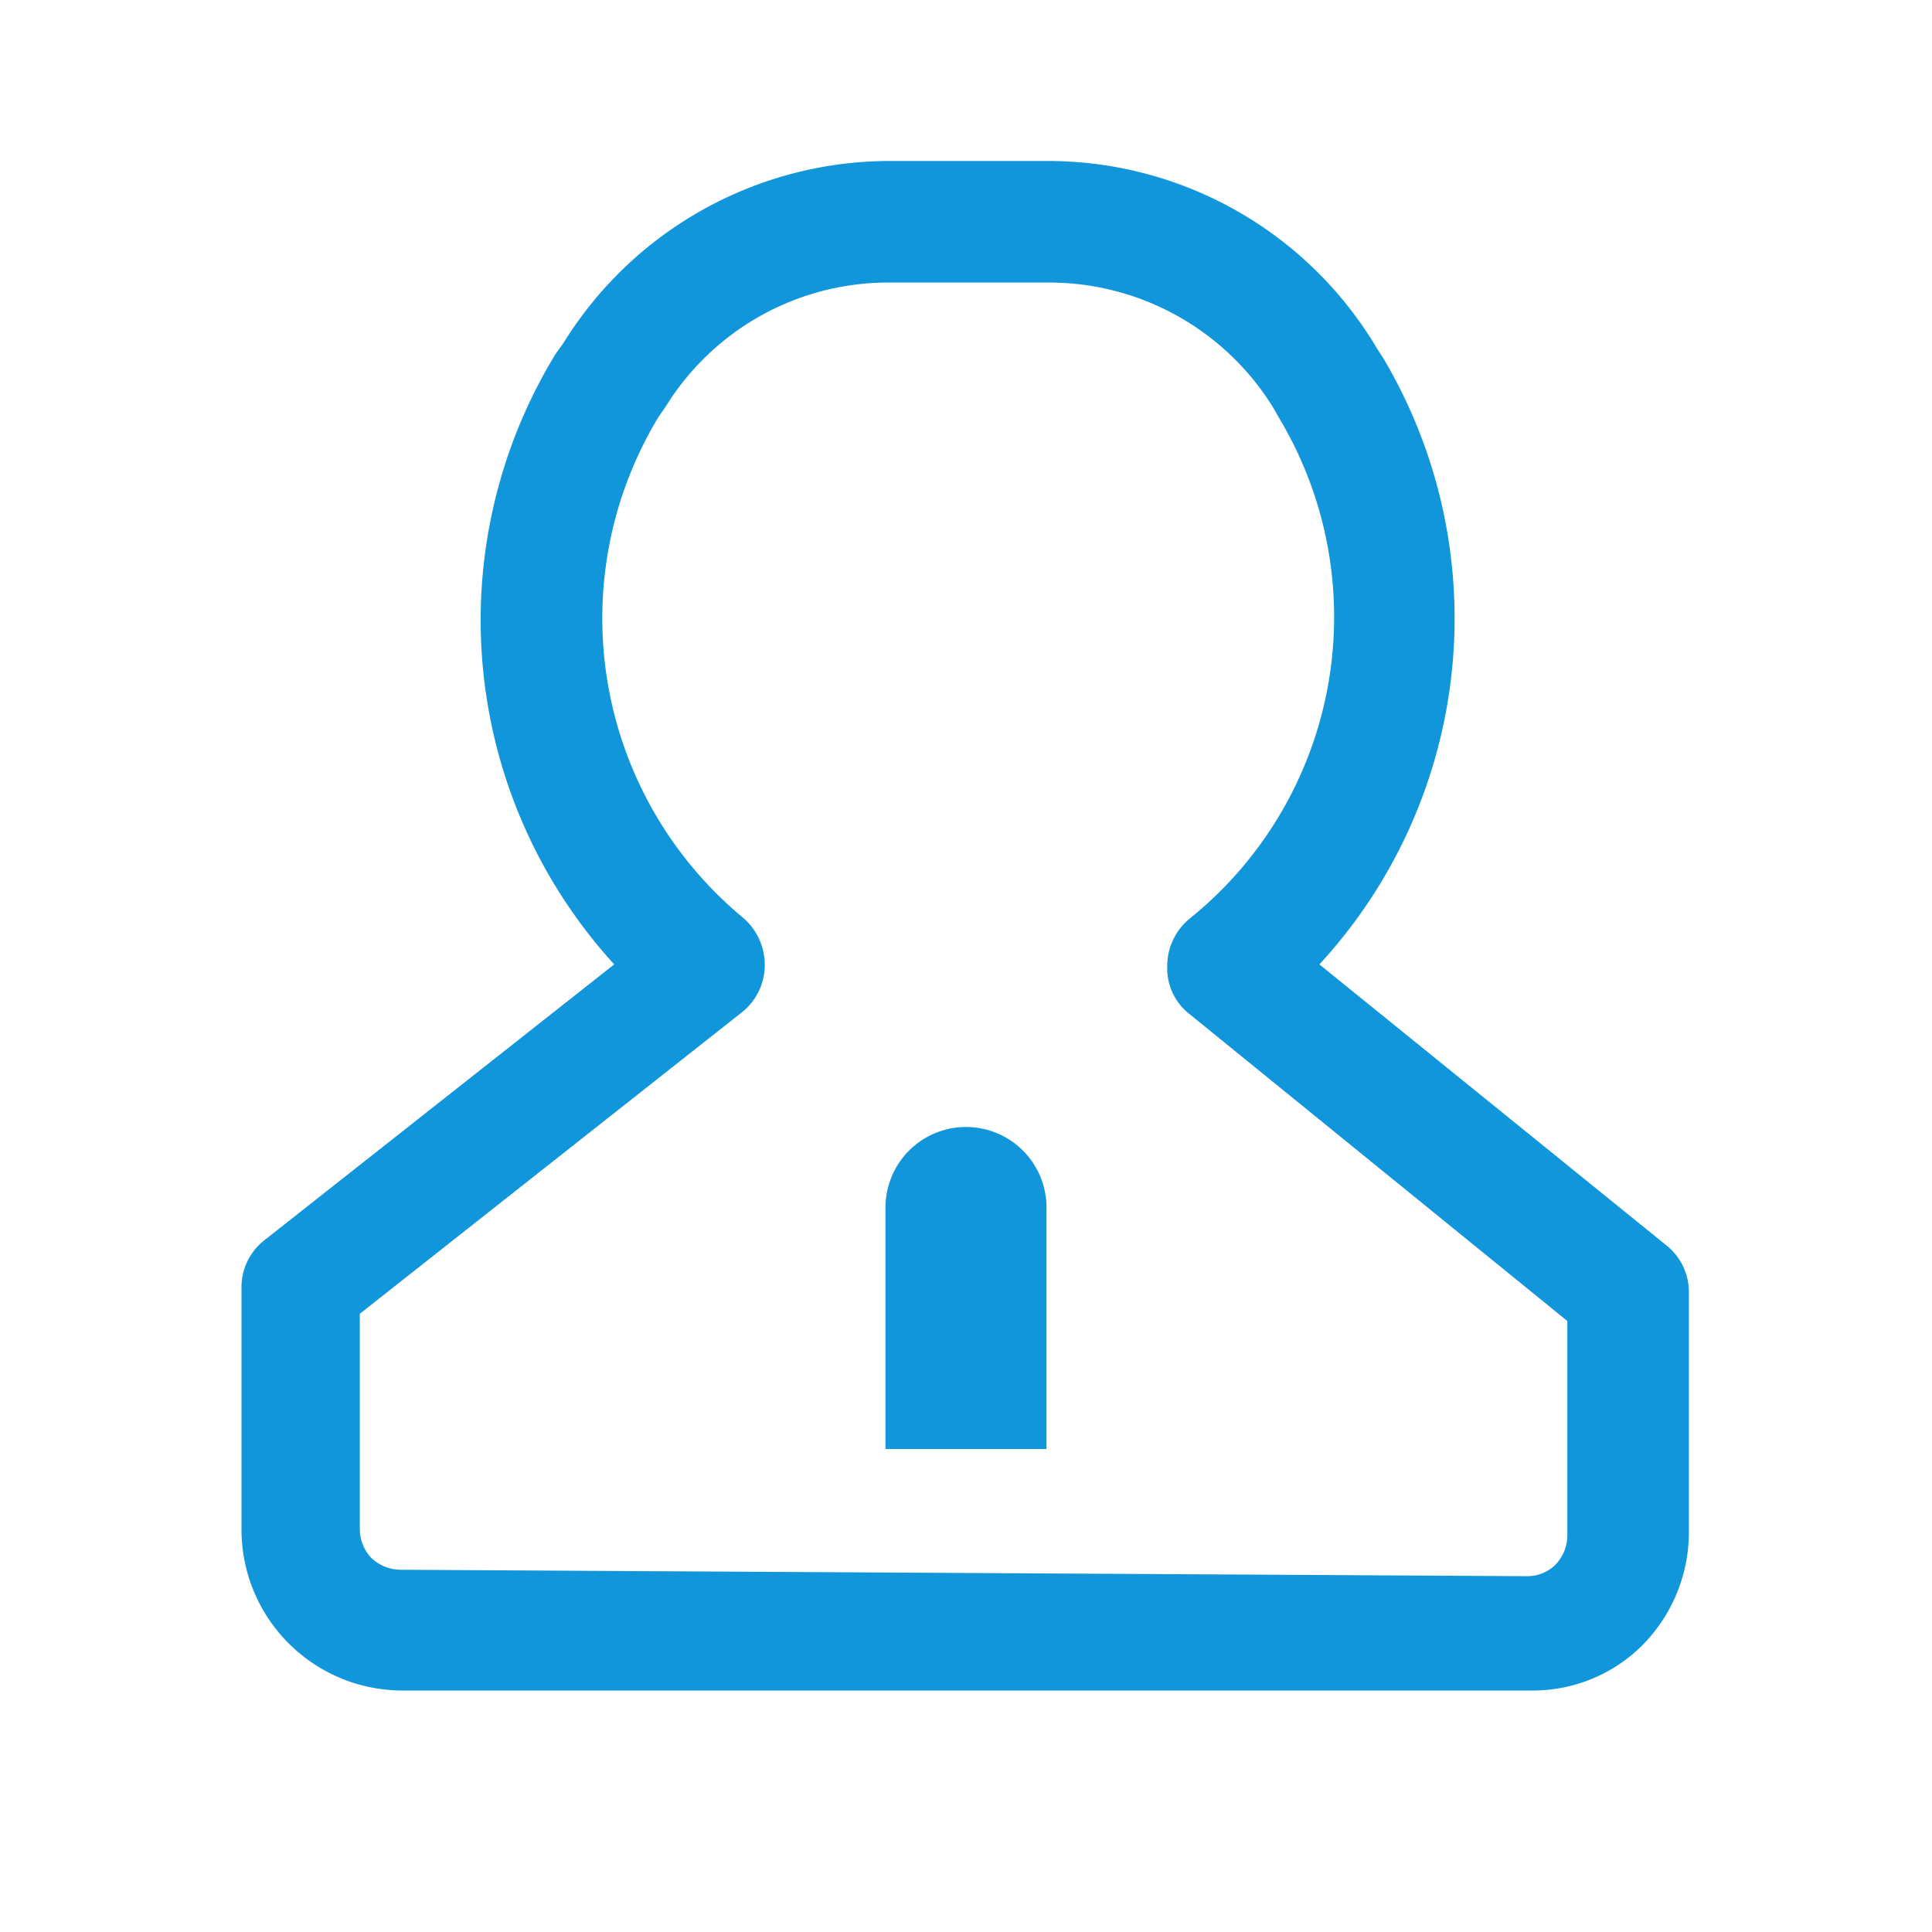 <?xml version="1.0" standalone="no"?><!DOCTYPE svg PUBLIC "-//W3C//DTD SVG 1.1//EN" "http://www.w3.org/Graphics/SVG/1.1/DTD/svg11.dtd"><svg t="1573050644242" class="icon" viewBox="0 0 1024 1024" version="1.1" xmlns="http://www.w3.org/2000/svg" p-id="5742" xmlns:xlink="http://www.w3.org/1999/xlink" width="200" height="200"><defs><style type="text/css"></style></defs><path d="M512 597.333a42.667 42.667 0 0 0-42.667 42.667v128h85.333v-128a42.667 42.667 0 0 0-42.667-42.667z" fill="#1296db" p-id="5743"></path><path d="M810.667 896H213.333a85.333 85.333 0 0 1-85.333-85.333v-128a31.573 31.573 0 0 1 11.947-25.173l185.6-146.347A270.507 270.507 0 0 1 294.4 187.733l4.267-5.973A203.52 203.52 0 0 1 469.333 85.333h85.333a202.667 202.667 0 0 1 174.933 98.987l3.84 5.973a270.507 270.507 0 0 1-34.133 320.853l183.893 148.907a31.573 31.573 0 0 1 11.947 24.747v128a85.333 85.333 0 0 1-25.6 60.16A82.347 82.347 0 0 1 810.667 896zM190.72 696.32V810.667a22.187 22.187 0 0 0 5.973 14.933 22.613 22.613 0 0 0 15.36 6.4l597.333 3.413a21.333 21.333 0 0 0 14.933-5.973 22.613 22.613 0 0 0 6.4-15.36v-113.92l-200.107-162.56a30.72 30.72 0 0 1-11.947-25.6 32.427 32.427 0 0 1 11.947-25.173 205.227 205.227 0 0 0 47.787-264.533l-3.413-5.973A139.52 139.52 0 0 0 554.667 149.76h-85.333a138.667 138.667 0 0 0-116.48 65.707l-3.84 5.547a206.08 206.08 0 0 0 44.8 265.387 32.853 32.853 0 0 1 11.52 25.6 32 32 0 0 1-12.373 24.747z" fill="#1296db" p-id="5744"></path></svg>